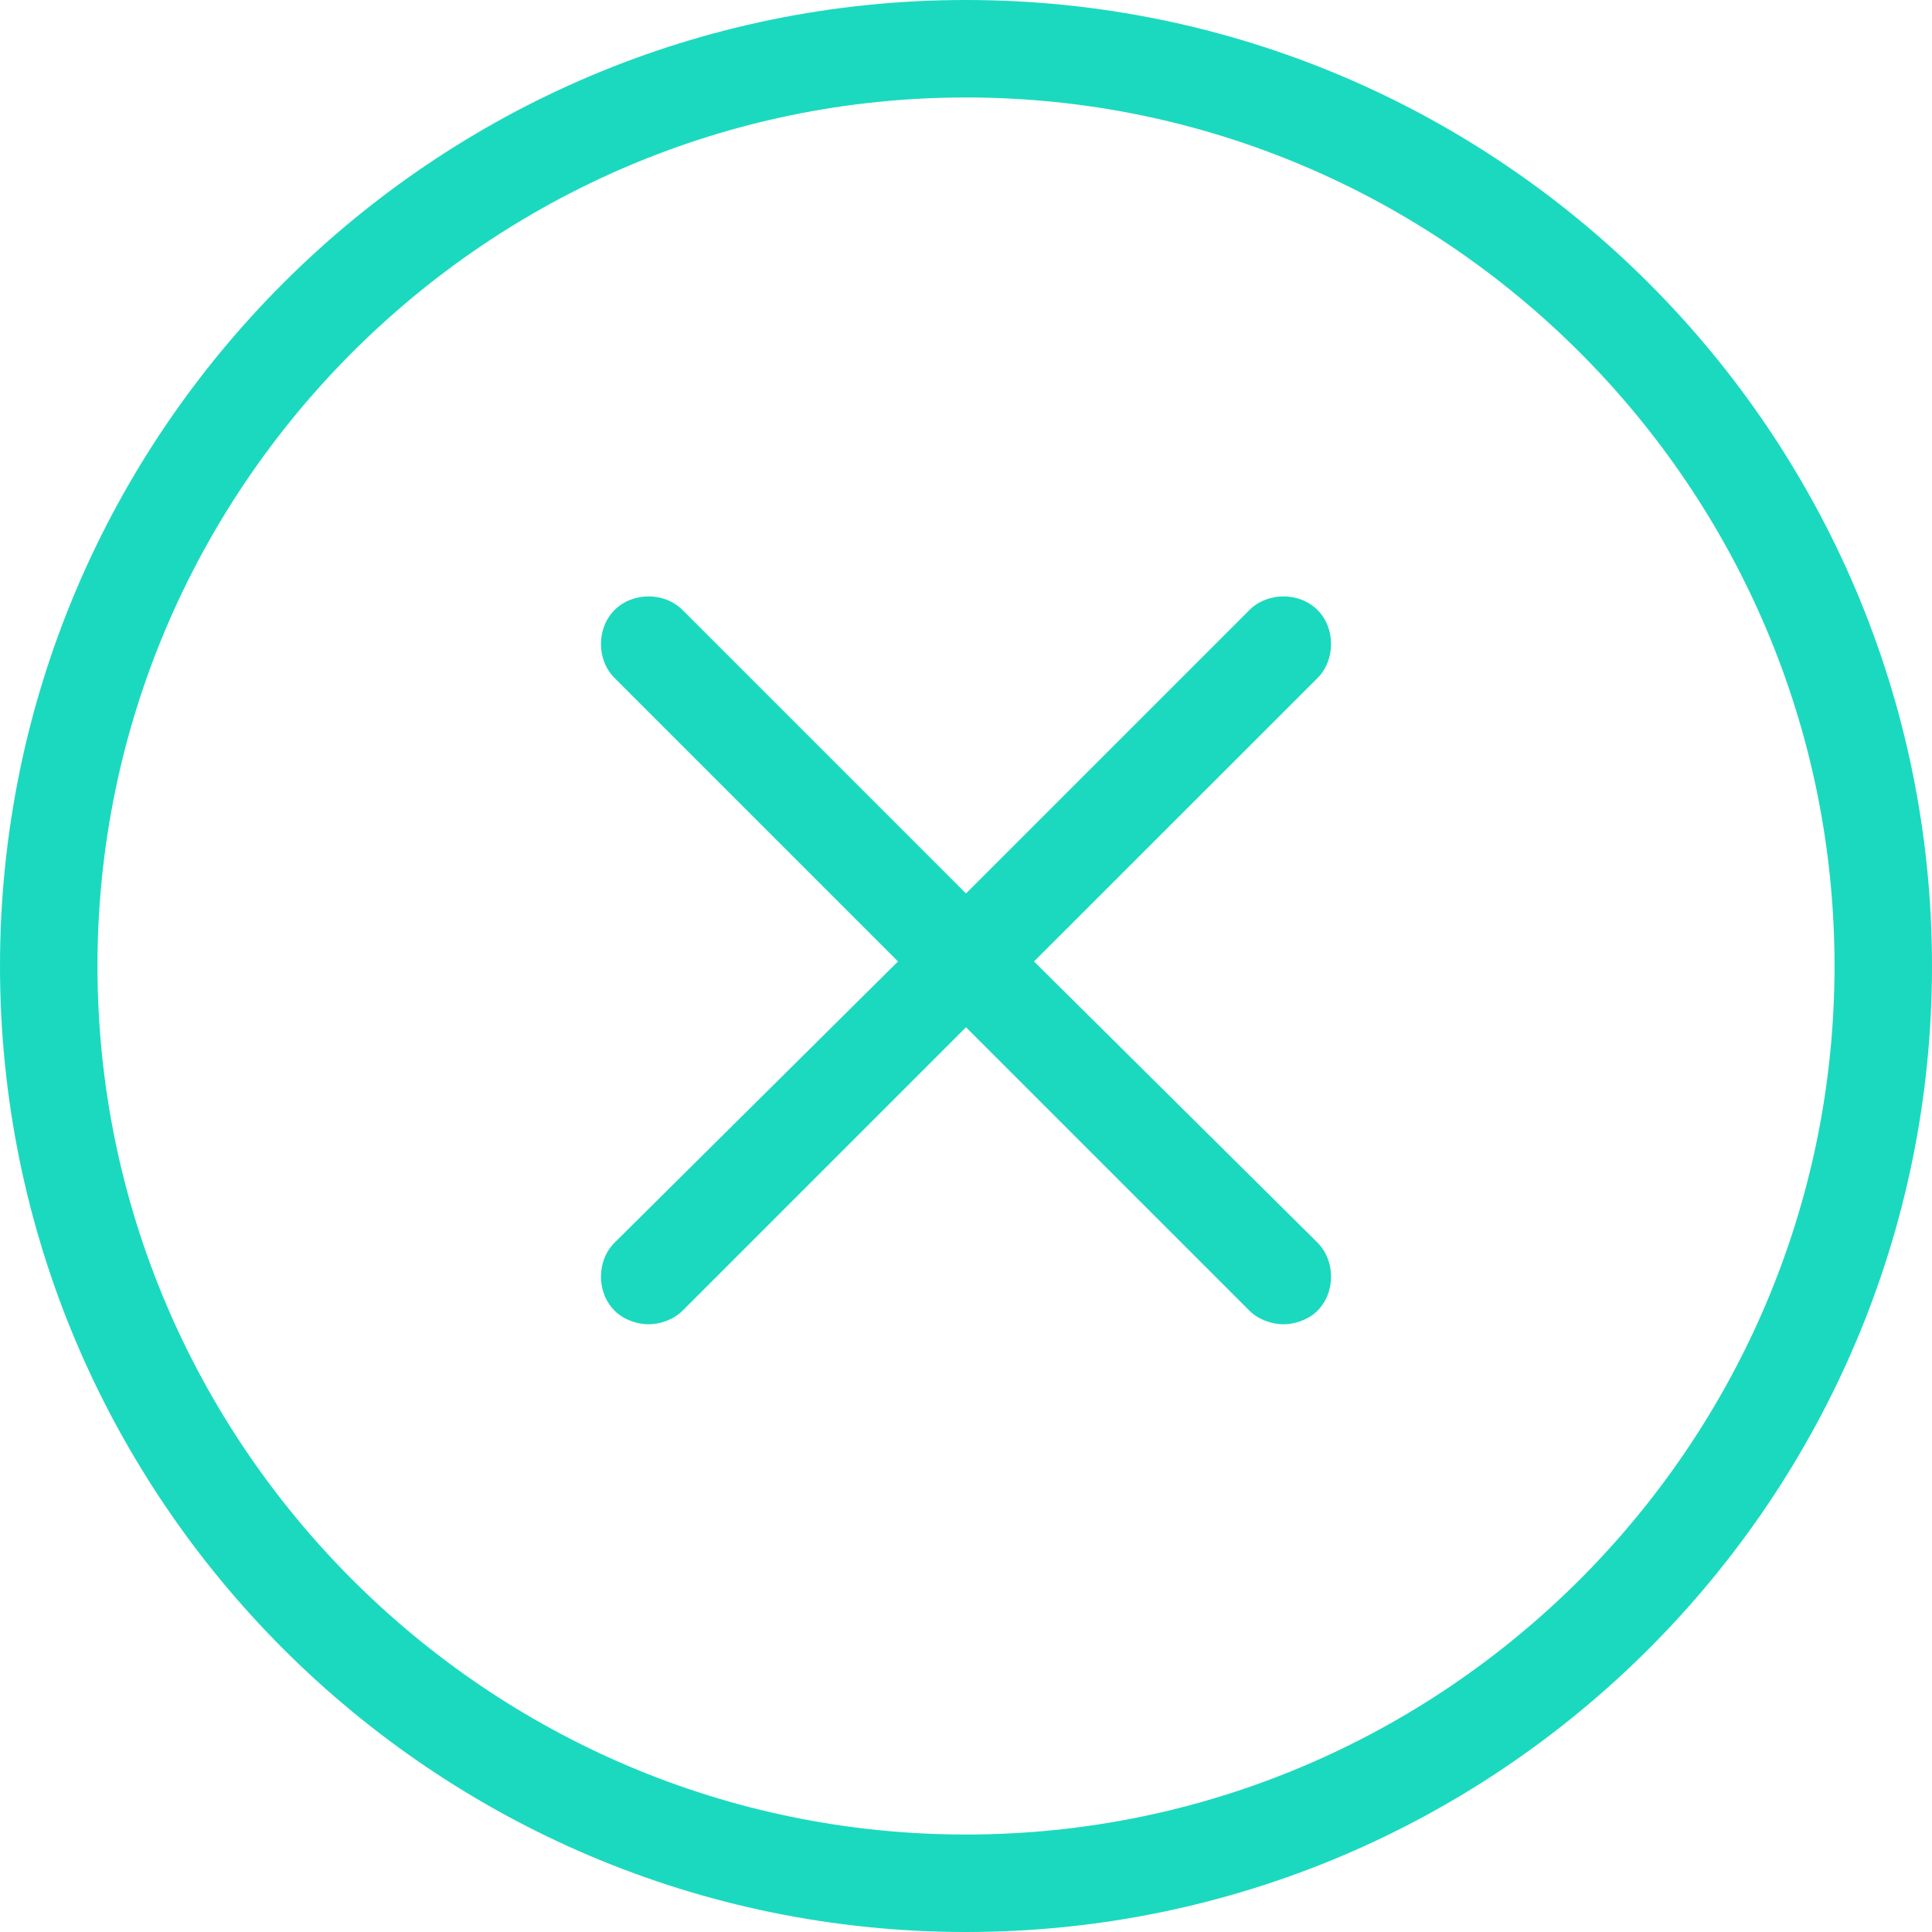 <svg width="20" height="20" viewBox="0 0 20 20" fill="none" xmlns="http://www.w3.org/2000/svg">
<g clip-path="url(#clip0_531_127)">
<path d="M10 0C4.484 0 0 4.484 0 10C0 15.516 4.484 20 10 20C15.516 20 20 15.516 20 10C20 4.484 15.516 0 10 0ZM10 18.991C5.047 18.991 1.009 14.953 1.009 10C1.009 5.047 5.047 1.009 10 1.009C14.953 1.009 18.991 5.047 18.991 10C18.991 14.953 14.953 18.991 10 18.991Z" fill="#1BD9BF"/>
<path d="M10.704 9.953L13.639 7.019C13.826 6.831 13.826 6.502 13.639 6.315C13.451 6.127 13.122 6.127 12.934 6.315L10 9.249L7.066 6.315C6.878 6.127 6.549 6.127 6.362 6.315C6.174 6.502 6.174 6.831 6.362 7.019L9.296 9.953L6.362 12.864C6.174 13.052 6.174 13.38 6.362 13.568C6.455 13.662 6.596 13.709 6.714 13.709C6.831 13.709 6.972 13.662 7.066 13.568L10 10.634L12.934 13.568C13.028 13.662 13.169 13.709 13.286 13.709C13.404 13.709 13.545 13.662 13.639 13.568C13.826 13.38 13.826 13.052 13.639 12.864L10.704 9.953Z" fill="#1BD9BF"/>
</g>
<defs>
<clipPath id="clip0_531_127">
<rect width="20" height="20" fill="white"/>
</clipPath>
</defs>
</svg>
